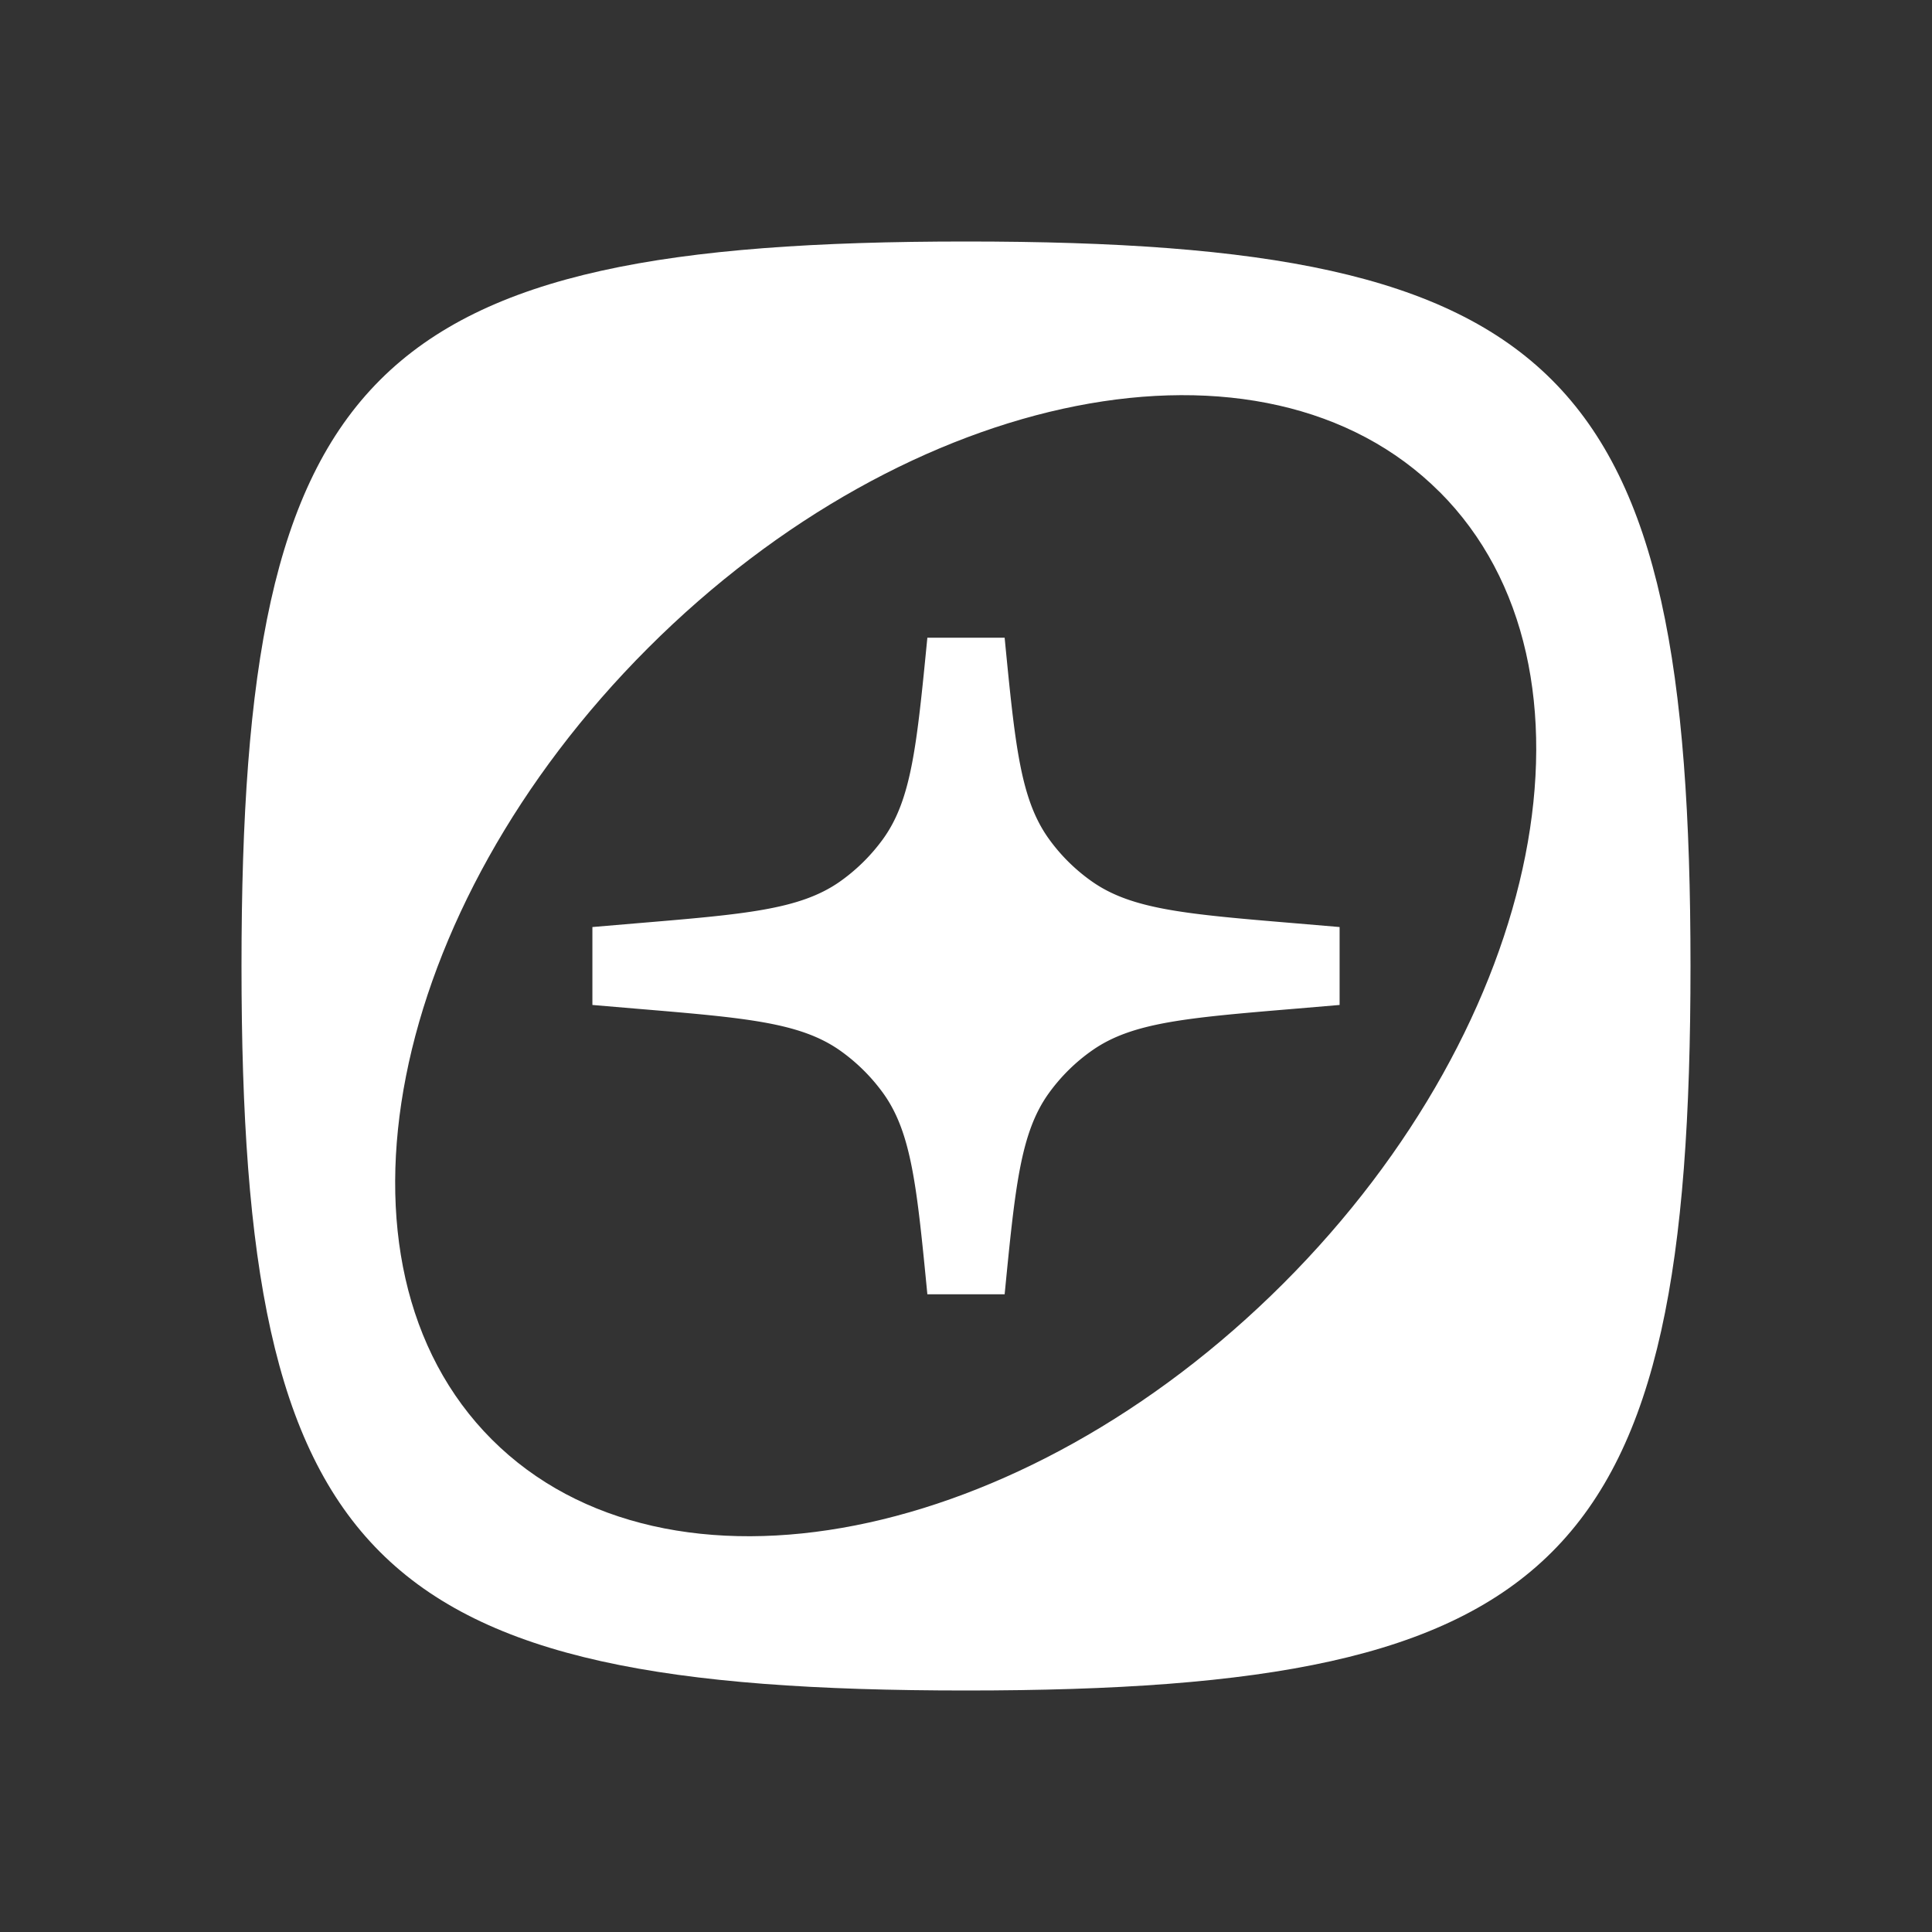 <svg xmlns="http://www.w3.org/2000/svg" width="24" height="24" fill="none" viewBox="0 0 24 24">
    <rect x="0" y="0" width="24" height="24" fill="#333333" stroke="none"/>
    <path fill="#fff" d="M12.48 7.922c.13 1.336.196 2.004.546 2.494.15.21.336.393.547.54.495.343 1.164.4 2.502.512l.566.048v.968l-.566.048c-1.338.112-2.007.169-2.501.512-.212.147-.397.33-.548.54-.35.49-.415 1.158-.546 2.494h-.96c-.13-1.336-.196-2.004-.546-2.494a2.3 2.3 0 0 0-.547-.54c-.495-.343-1.164-.4-2.502-.512l-.566-.048v-.968l.566-.048c1.338-.112 2.007-.169 2.502-.512a2.3 2.3 0 0 0 .547-.54c.35-.49.415-1.158.546-2.494z"/>
    <path fill="#fff" fill-rule="evenodd" d="M12 3c7.411 0 9 1.588 9 9 0 7.411-1.589 9-9 9s-9-1.589-9-9 1.588-9 9-9m5.882 3.11C15.702 3.93 11.3 4.8 8.05 8.05s-4.12 7.652-1.94 9.832 6.582 1.312 9.833-1.939c3.25-3.25 4.119-7.653 1.94-9.833" clip-rule="evenodd"/>
</svg>
